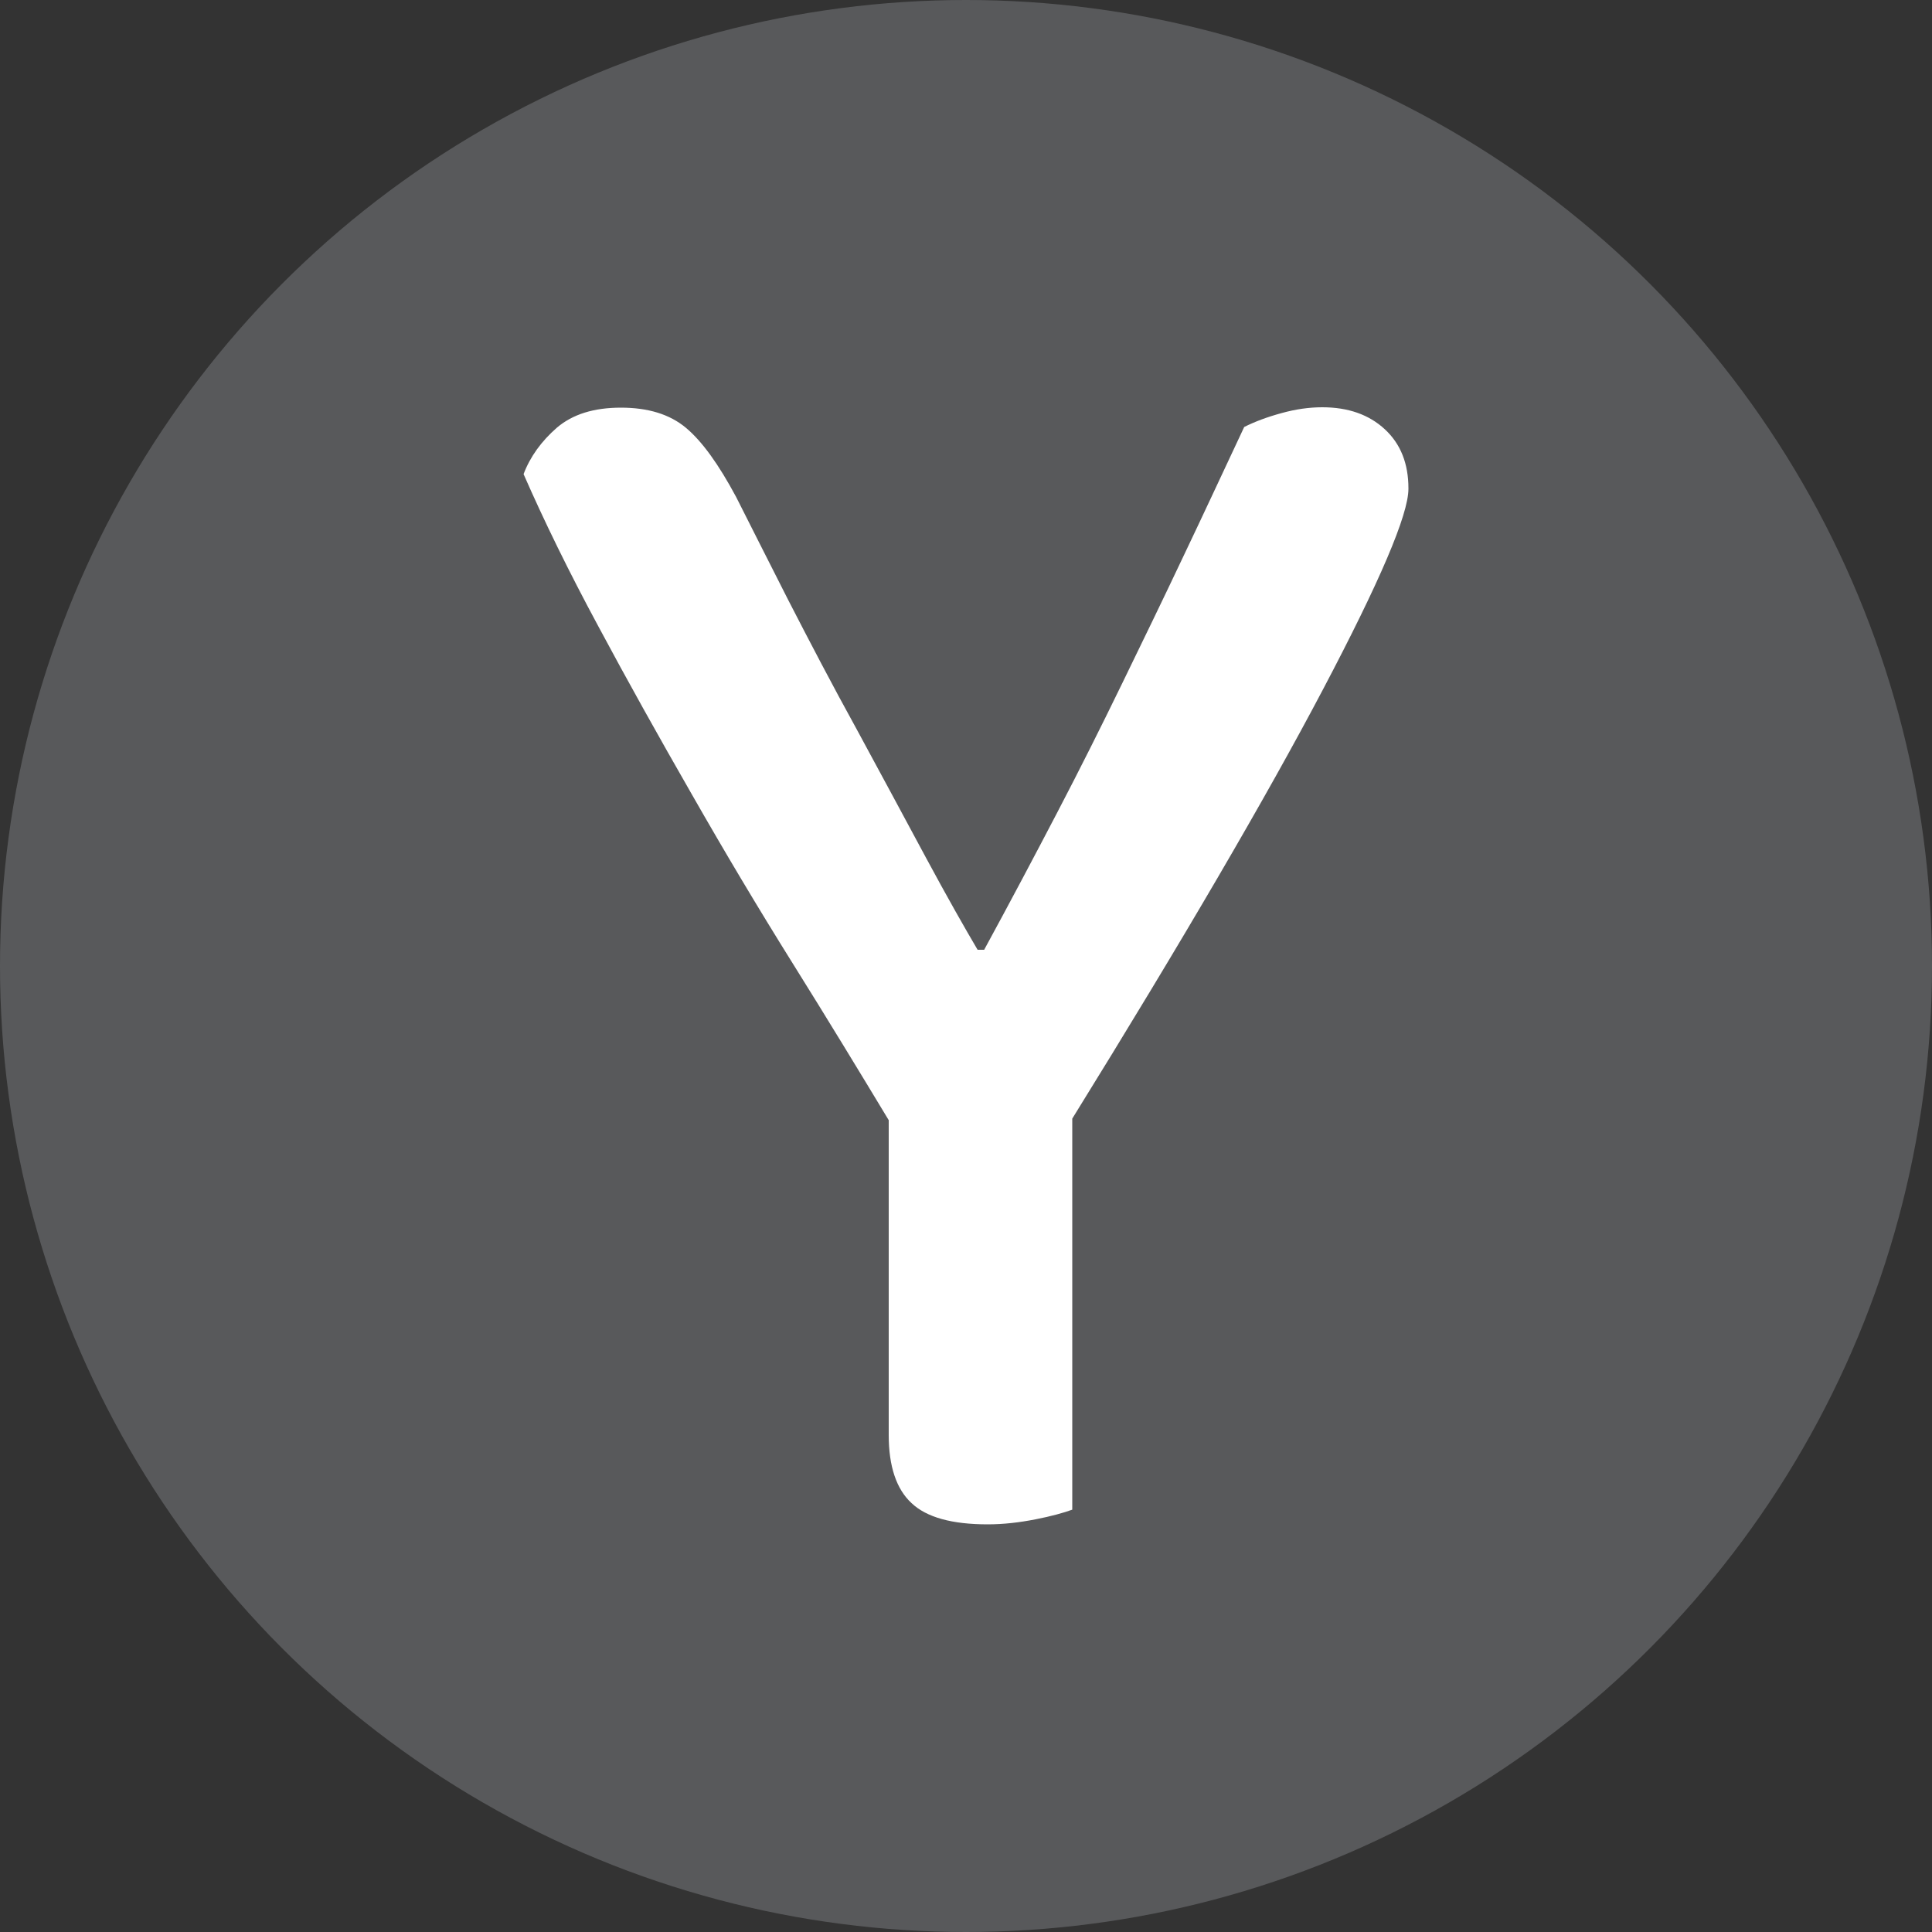 <svg xmlns="http://www.w3.org/2000/svg" viewBox="0 0 50 50">
  <rect x="0" y="0" width="50" height="50" fill="#333333" stroke="none"/>
  <defs>
    <style>
      .cls-1 {
        fill: #fff;
      }

      .cls-2 {
        fill: #58595b;
      }
    </style>
  </defs>
  <circle class="cls-2" cx="25" cy="25" r="25"/>
  <path class="cls-1" d="M36.45,12.65c0,.67-.74,2.4-2.21,5.19-1.47,2.79-3.63,6.49-6.49,11.11v10.12c-.22.08-.54.17-.95.25s-.82.13-1.24.13c-.92,0-1.58-.18-1.97-.55-.39-.36-.59-.95-.59-1.76v-8.15c-.76-1.26-1.58-2.61-2.48-4.05-.9-1.44-1.77-2.9-2.62-4.39-.85-1.48-1.66-2.93-2.42-4.35-.76-1.41-1.4-2.72-1.93-3.93.17-.45.46-.85.86-1.2.41-.35.96-.52,1.66-.52s1.26.17,1.68.52c.42.35.85.95,1.3,1.79.34.67.78,1.55,1.34,2.65.56,1.09,1.15,2.22,1.79,3.38.63,1.16,1.22,2.26,1.78,3.3s1.01,1.83,1.34,2.39h.17c.67-1.23,1.3-2.42,1.89-3.55s1.15-2.25,1.68-3.34,1.06-2.18,1.58-3.28c.52-1.09,1.04-2.21,1.58-3.36.28-.14.6-.26.97-.36.36-.1.71-.15,1.05-.15.67,0,1.21.19,1.62.57.41.38.61.89.61,1.53Z"/>
</svg>